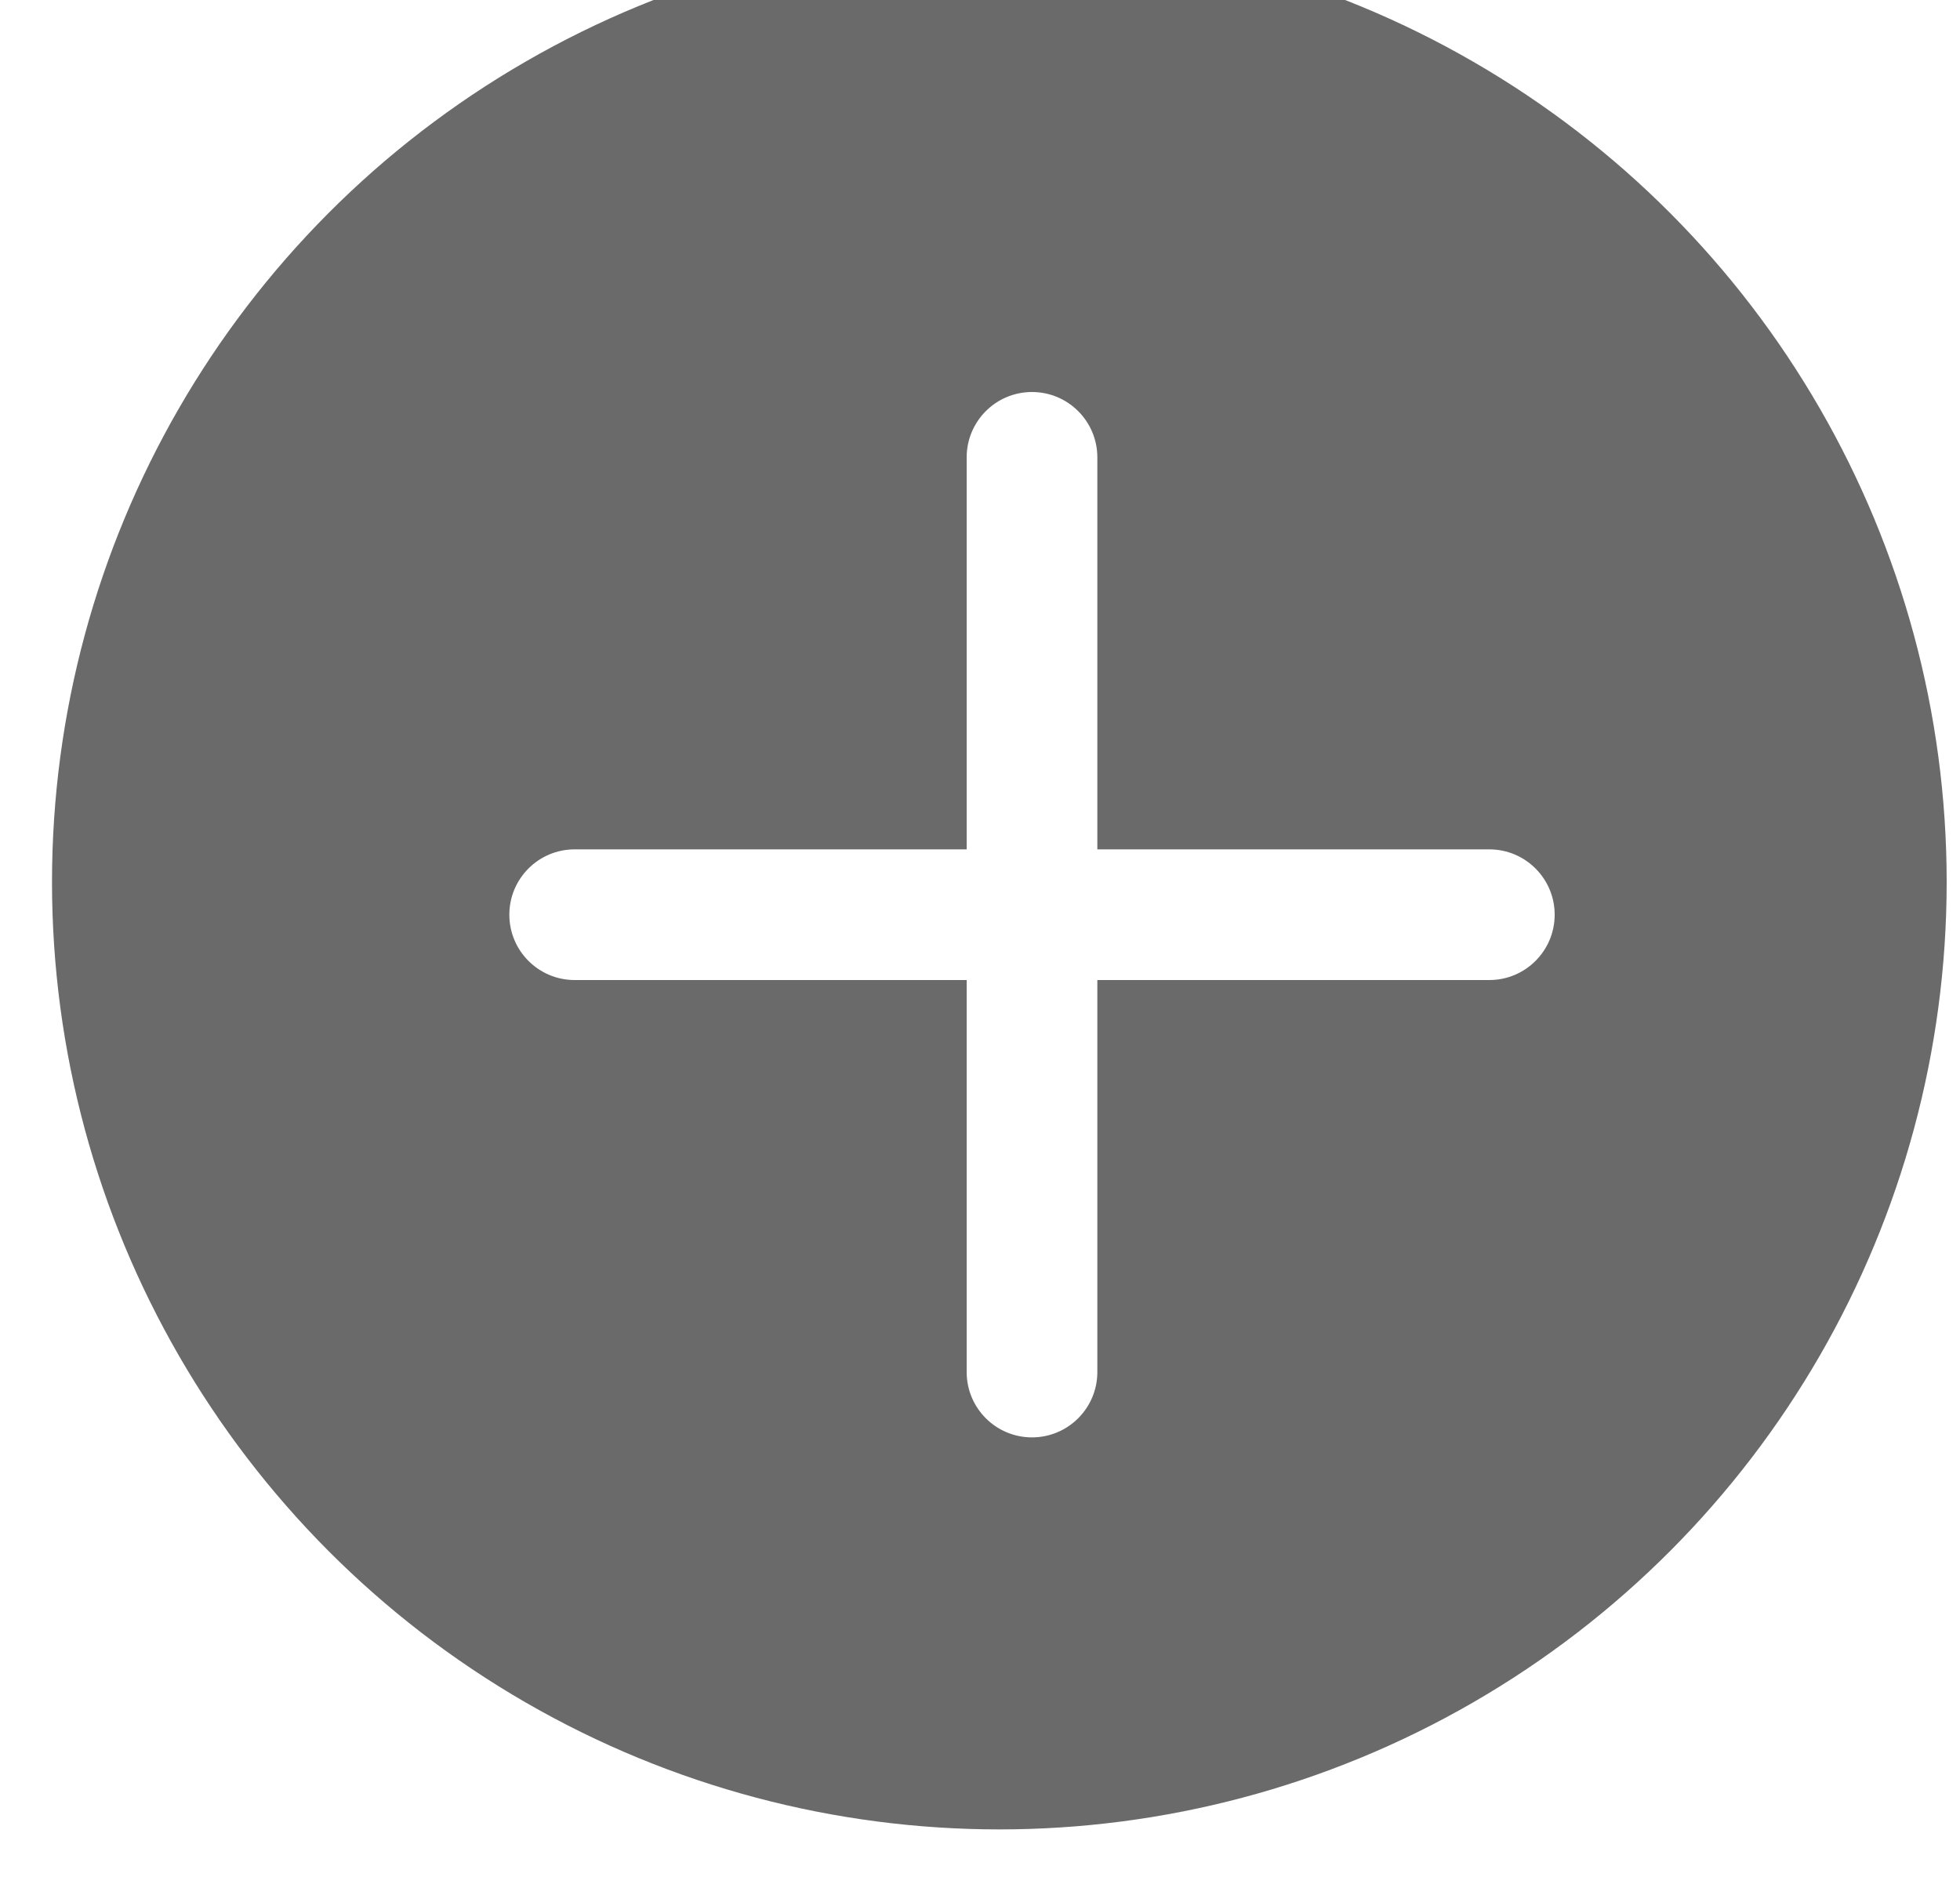 <svg width="30" height="29" viewBox="0 0 30 29" fill="none" xmlns="http://www.w3.org/2000/svg">
<g filter="url(#filter0_i_162_11151)">
<circle cx="15.296" cy="14.5" r="14.5" fill="#2B2B2B" fill-opacity="0.7"/>
</g>
<path fill-rule="evenodd" clip-rule="evenodd" d="M15.796 6C16.348 6 16.796 6.448 16.796 7V13H22.796C23.348 13 23.796 13.448 23.796 14C23.796 14.552 23.348 15 22.796 15H16.796V21C16.796 21.552 16.348 22 15.796 22C15.243 22 14.796 21.552 14.796 21V15H8.796C8.243 15 7.796 14.552 7.796 14C7.796 13.448 8.243 13 8.796 13H14.796V7C14.796 6.448 15.243 6 15.796 6Z" fill="white"/>
<defs>
<filter id="filter0_i_162_11151" x="0.796" y="-1" width="29" height="30" filterUnits="userSpaceOnUse" color-interpolation-filters="sRGB">
<feFlood flood-opacity="0" result="BackgroundImageFix"/>
<feBlend mode="normal" in="SourceGraphic" in2="BackgroundImageFix" result="shape"/>
<feColorMatrix in="SourceAlpha" type="matrix" values="0 0 0 0 0 0 0 0 0 0 0 0 0 0 0 0 0 0 127 0" result="hardAlpha"/>
<feOffset dy="-1"/>
<feGaussianBlur stdDeviation="0.5"/>
<feComposite in2="hardAlpha" operator="arithmetic" k2="-1" k3="1"/>
<feColorMatrix type="matrix" values="0 0 0 0 1 0 0 0 0 1 0 0 0 0 1 0 0 0 0.25 0"/>
<feBlend mode="normal" in2="shape" result="effect1_innerShadow_162_11151"/>
</filter>
</defs>
</svg>
